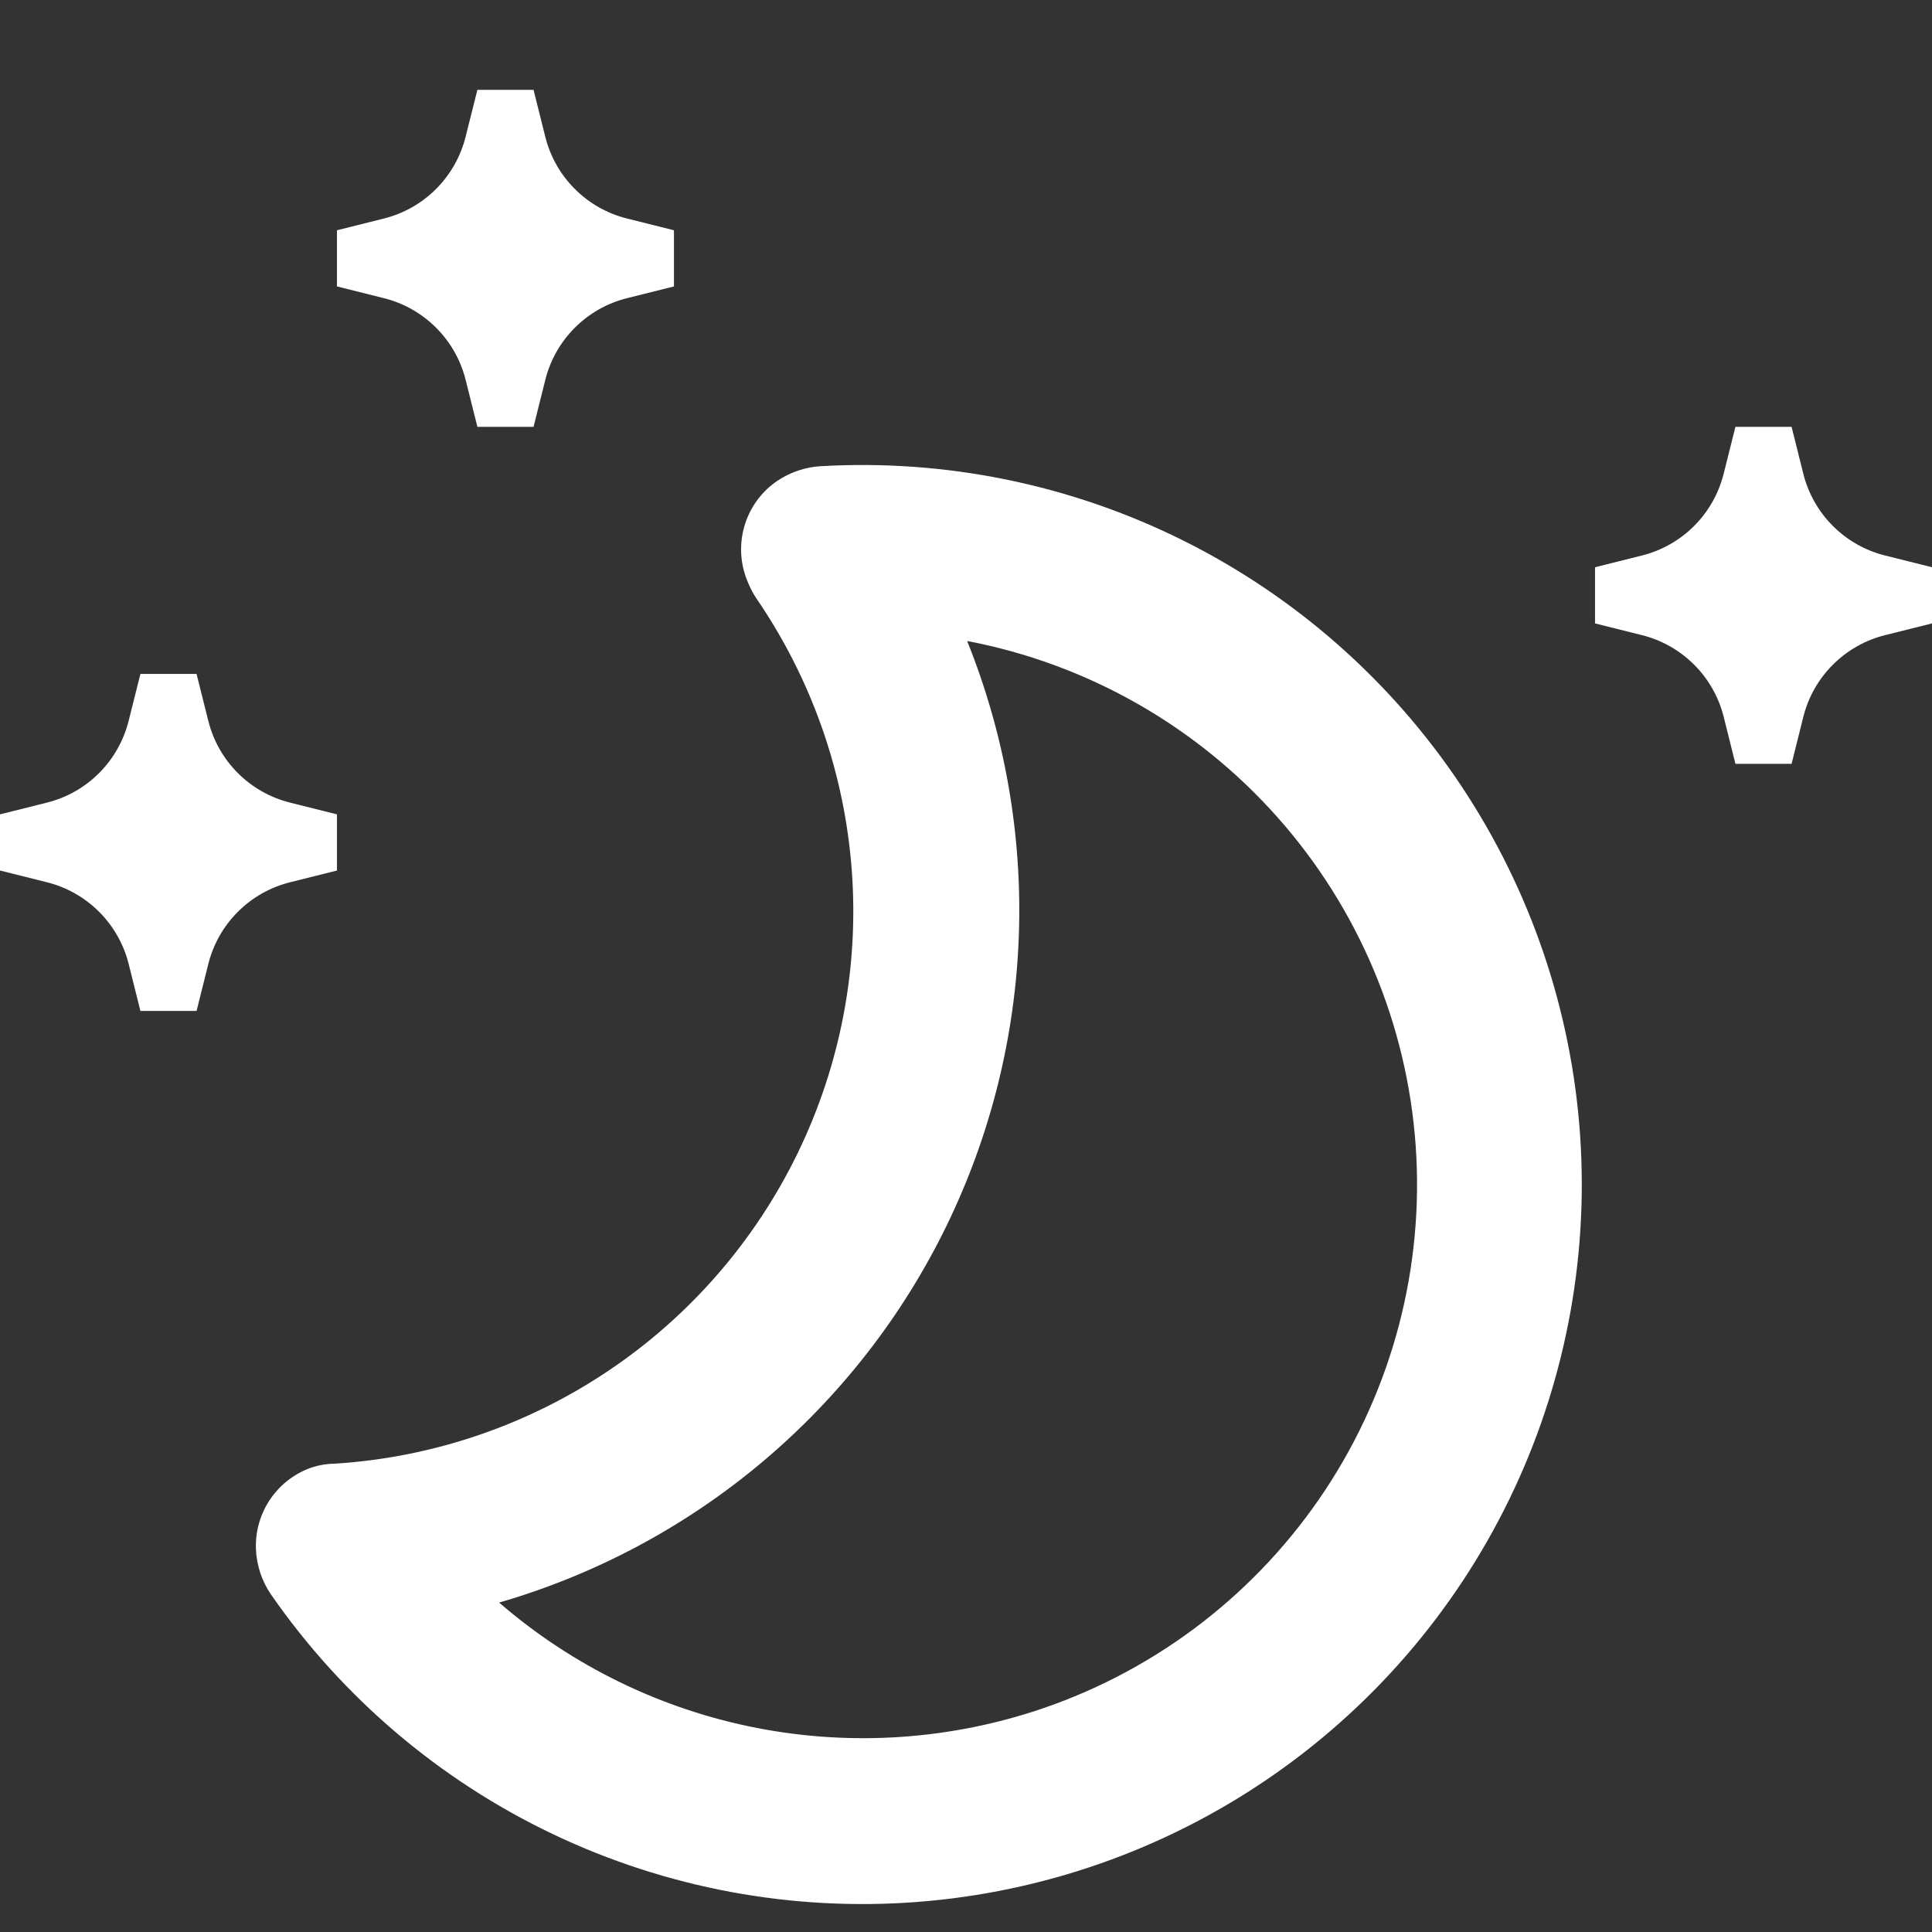 <svg width="86" height="86" viewBox="0 0 86 86" fill="none" xmlns="http://www.w3.org/2000/svg">
<rect x="0" y="0" width="86" height="86" fill="#333333" stroke="none"/>
<g clip-path="url(#clip0_106_330)">
<path d="M30 10.25L27.91 9.727C27.031 9.508 26.228 9.053 25.588 8.412C24.947 7.772 24.492 6.969 24.273 6.09L23.75 4H21.25L20.725 6.09C20.505 6.969 20.051 7.771 19.411 8.412C18.771 9.053 17.968 9.507 17.09 9.727L15 10.25V12.75L17.09 13.273C17.969 13.492 18.772 13.947 19.412 14.588C20.053 15.228 20.508 16.031 20.727 16.91L21.25 19H23.75L24.273 16.91C24.492 16.031 24.947 15.228 25.588 14.588C26.228 13.947 27.031 13.492 27.91 13.273L30 12.75V10.25Z" fill="white"/>
<path d="M15 36.25L12.91 35.727C12.031 35.508 11.228 35.053 10.588 34.412C9.947 33.772 9.492 32.969 9.273 32.09L8.75 30H6.25L5.725 32.09C5.505 32.969 5.051 33.771 4.411 34.412C3.771 35.053 2.969 35.507 2.09 35.727L0 36.25V38.75L2.09 39.273C2.969 39.492 3.772 39.947 4.412 40.588C5.053 41.228 5.508 42.031 5.728 42.91L6.25 45H8.75L9.273 42.91C9.492 42.031 9.947 41.228 10.588 40.588C11.228 39.947 12.031 39.492 12.91 39.273L15 38.75V36.25Z" fill="white"/>
<path d="M86 25.25L83.91 24.727C83.031 24.508 82.228 24.053 81.588 23.412C80.947 22.772 80.492 21.969 80.272 21.09L79.75 19H77.25L76.725 21.09C76.505 21.969 76.051 22.771 75.411 23.412C74.771 24.052 73.969 24.507 73.09 24.727L71 25.25V27.75L73.09 28.273C73.969 28.492 74.772 28.947 75.412 29.588C76.053 30.228 76.508 31.031 76.728 31.91L77.25 34H79.75L80.272 31.91C80.492 31.031 80.947 30.228 81.588 29.588C82.228 28.947 83.031 28.492 83.91 28.273L86 27.75V25.25Z" fill="white"/>
<path d="M11.392 68.948C11.363 68.15 11.593 67.364 12.048 66.708C12.502 66.052 13.158 65.561 13.915 65.308C14.245 65.206 14.589 65.153 14.936 65.151C19.279 64.87 23.47 63.444 27.083 61.017C30.696 58.591 33.602 55.251 35.504 51.336C37.407 47.422 38.239 43.073 37.915 38.733C37.591 34.393 36.124 30.216 33.662 26.627C33.502 26.383 33.369 26.123 33.264 25.852C32.971 25.137 32.91 24.349 33.089 23.597C33.268 22.846 33.678 22.17 34.261 21.663C34.897 21.125 35.689 20.806 36.521 20.753C42.101 20.428 47.668 21.569 52.671 24.062C57.673 26.556 61.936 30.315 65.036 34.967C68.135 39.618 69.963 44.999 70.339 50.576C70.714 56.153 69.624 61.731 67.176 66.756C64.728 71.781 61.007 76.078 56.384 79.219C51.761 82.36 46.397 84.237 40.824 84.663C35.251 85.089 29.663 84.049 24.616 81.646C19.57 79.243 15.24 75.561 12.057 70.967C11.65 70.37 11.42 69.67 11.392 68.948ZM46.451 76.035C51.588 74.269 55.998 70.854 58.993 66.322C61.989 61.791 63.403 56.396 63.015 50.977C62.628 45.558 60.46 40.42 56.849 36.361C53.238 32.302 48.388 29.55 43.051 28.533C44.726 32.694 45.51 37.16 45.352 41.643C45.194 46.126 44.099 50.526 42.136 54.559C40.173 58.592 37.386 62.169 33.955 65.059C30.525 67.948 26.526 70.087 22.218 71.336C25.494 74.17 29.455 76.096 33.707 76.92C37.959 77.745 42.354 77.439 46.451 76.035Z" fill="white"/>
</g>
<defs>
<clipPath id="clip0_106_330">
<rect width="86" height="86" fill="white"/>
</clipPath>
</defs>
</svg>
